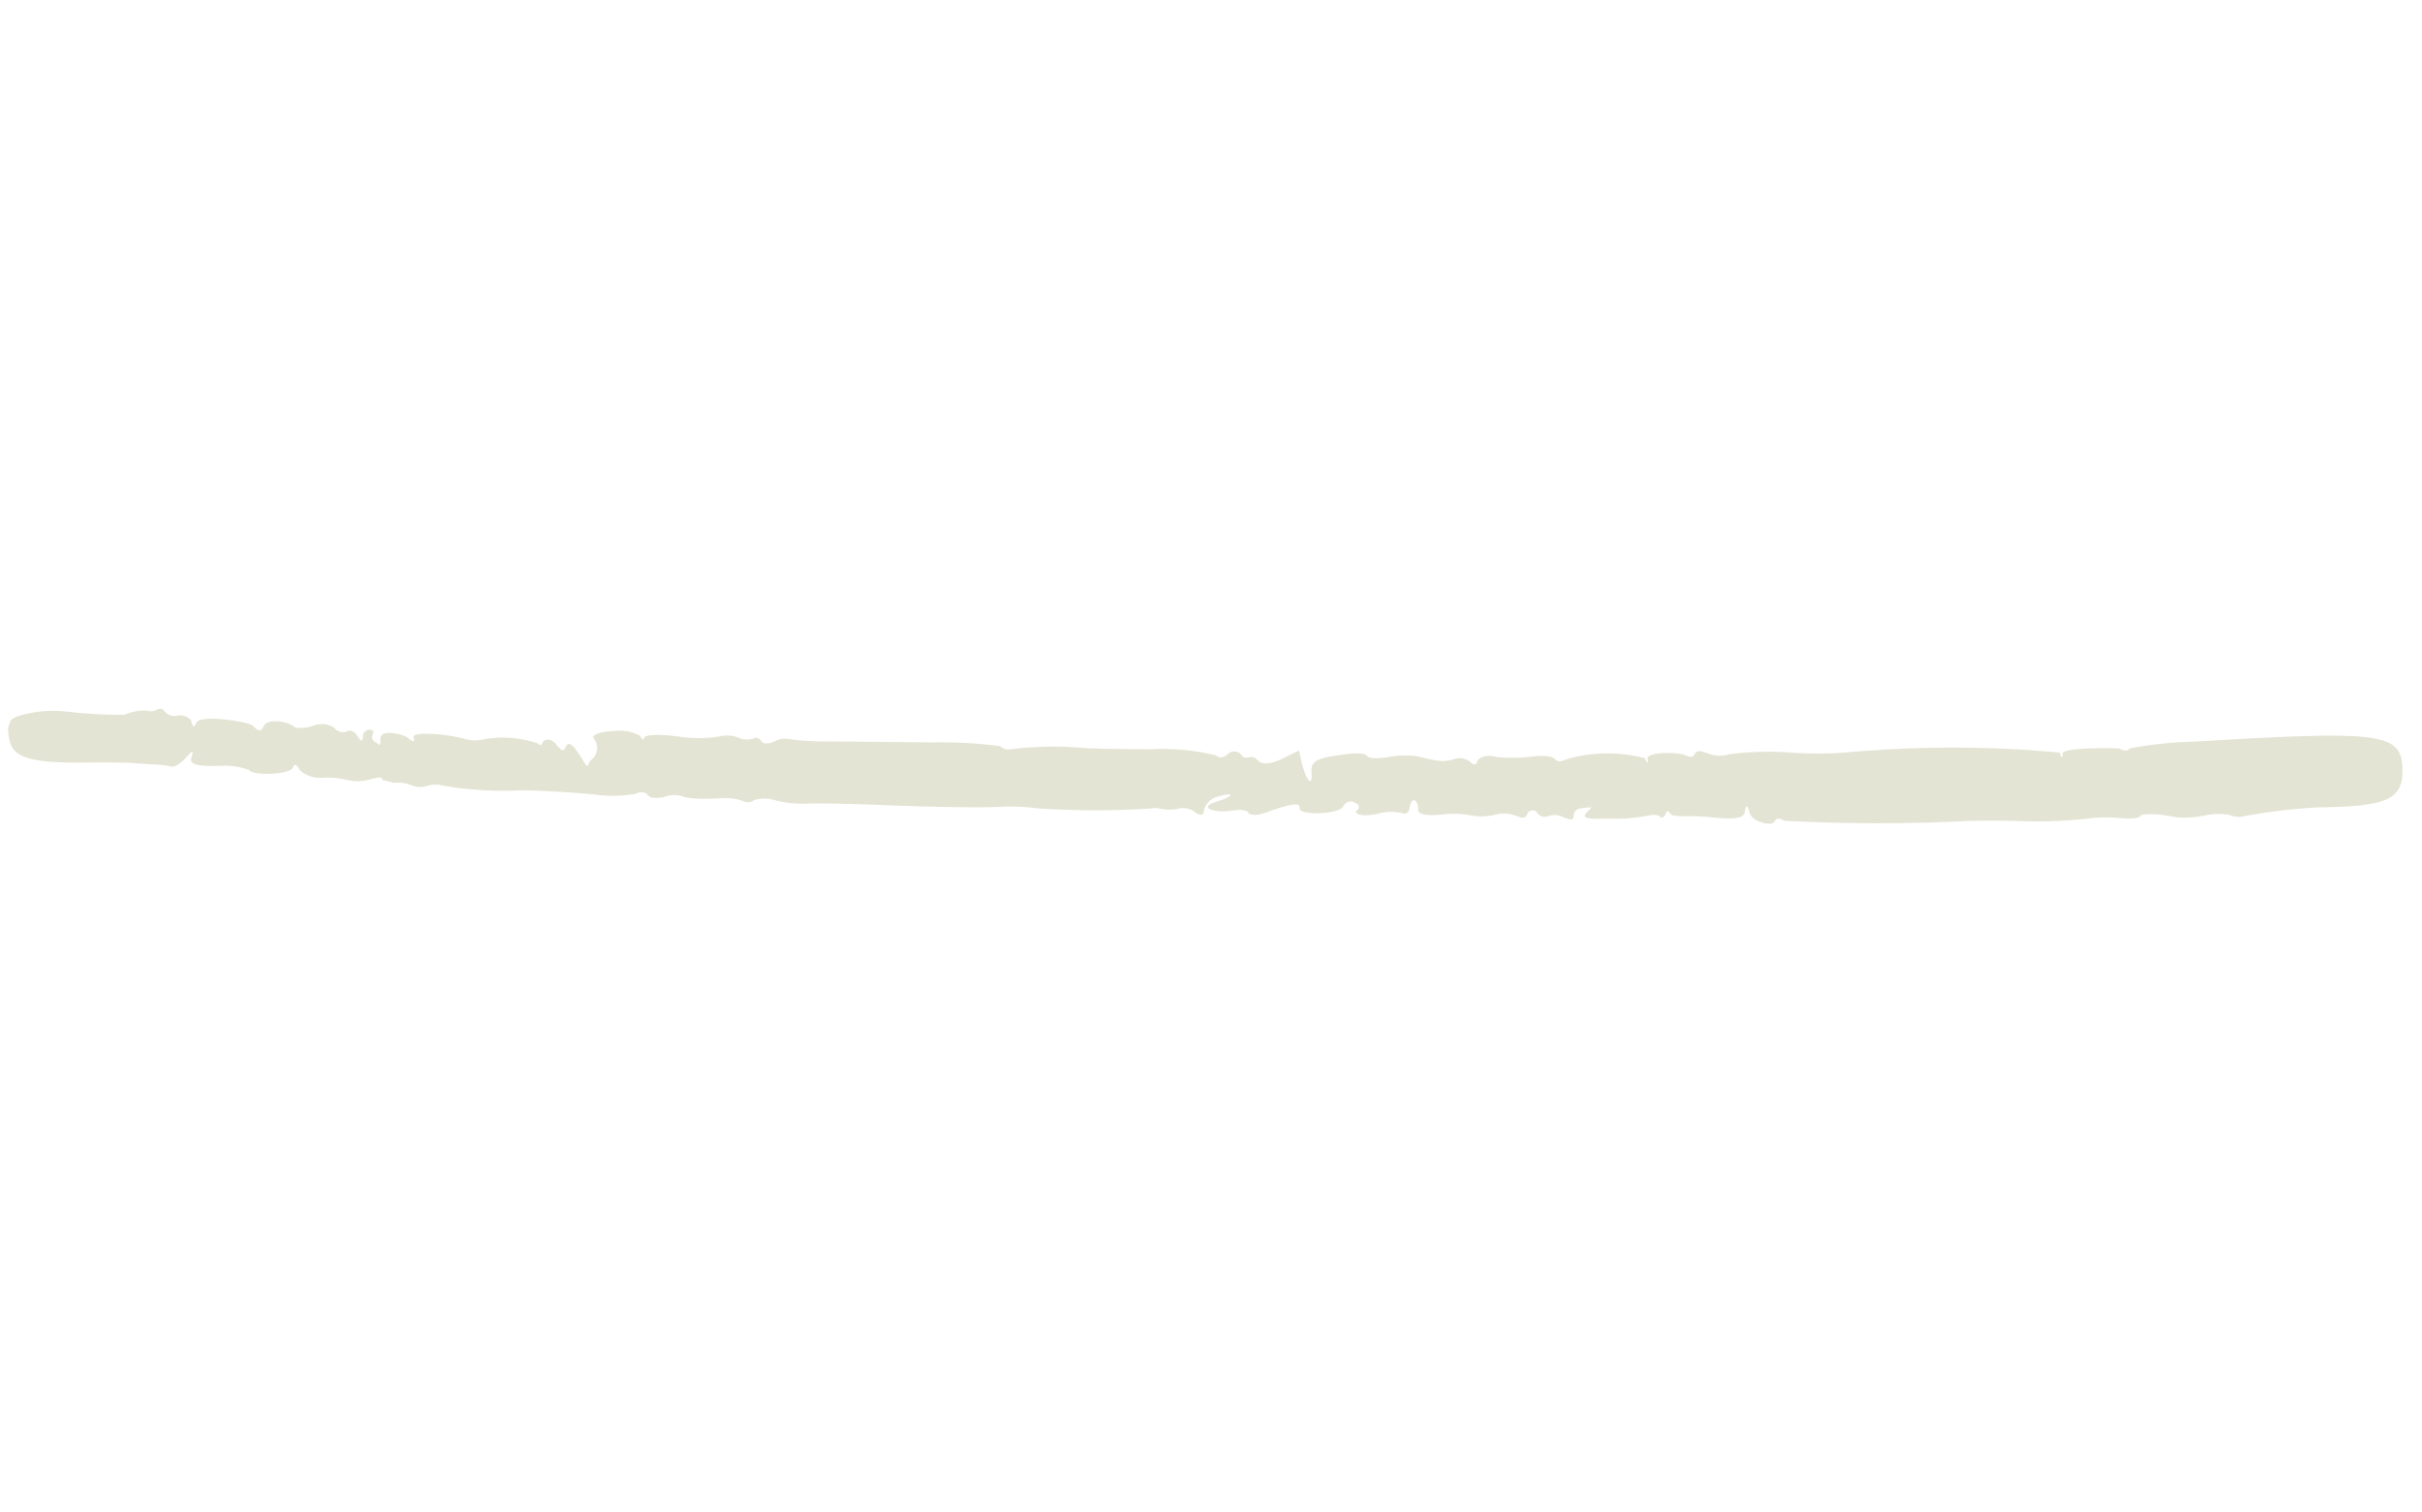 <svg width="189" height="118" viewBox="0 0 189 118" fill="none" xmlns="http://www.w3.org/2000/svg">
<g clip-path="url(#clip0_5_284)">
<path d="M9.707 55.789C8.174 55.8 6.642 55.714 5.121 55.532C3.838 55.395 2.541 55.528 1.311 55.922C0.621 56.225 0.517 56.524 0.713 57.64C0.908 58.755 1.545 59.563 6.111 59.521C8.206 59.497 10.077 59.52 10.276 59.548L11.783 59.654C12.311 59.658 12.836 59.715 13.352 59.824C13.576 59.902 14.091 59.621 14.51 59.138C14.928 58.656 15.155 58.483 14.986 58.969C14.817 59.455 14.674 59.865 17.294 59.773C18.023 59.733 18.752 59.844 19.435 60.1C19.727 60.579 22.61 60.453 22.829 59.943C23.049 59.433 23.205 59.822 23.425 60.15C23.871 60.528 24.442 60.727 25.026 60.708C25.694 60.658 26.366 60.709 27.019 60.858C27.625 61.023 28.264 61.013 28.866 60.831C29.467 60.663 29.854 60.631 29.802 60.78C29.75 60.93 30.211 60.923 30.732 61.105C31.219 61.046 31.713 61.117 32.164 61.31C32.534 61.459 32.946 61.468 33.323 61.337C33.746 61.209 34.196 61.206 34.62 61.328C36.66 61.678 38.734 61.796 40.801 61.681C42.46 61.714 44.915 61.857 46.284 62C47.369 62.16 48.471 62.148 49.553 61.966C49.955 61.77 50.366 61.788 50.561 62.066C50.757 62.343 51.231 62.299 51.756 62.231C52.166 62.056 52.619 62.009 53.055 62.097C53.502 62.253 54.023 62.434 56.283 62.3C56.851 62.257 57.423 62.328 57.963 62.509C58.102 62.591 58.262 62.63 58.422 62.618C58.583 62.607 58.737 62.546 58.862 62.445C59.379 62.285 59.932 62.287 60.446 62.452C61.287 62.67 62.156 62.761 63.024 62.722C63.711 62.668 66.815 62.745 69.819 62.87C72.823 62.995 76.439 63.04 77.837 62.983C78.91 62.911 79.988 62.95 81.053 63.098C83.943 63.29 86.843 63.293 89.734 63.107C90.048 63.045 90.373 63.057 90.681 63.144C91.175 63.231 91.682 63.207 92.166 63.075C92.39 63.054 92.615 63.082 92.827 63.156C93.038 63.229 93.232 63.348 93.395 63.503C93.767 63.632 93.916 63.684 93.947 63.234C94.019 62.97 94.162 62.73 94.361 62.54C94.559 62.351 94.806 62.22 95.073 62.161C96.376 61.777 96.37 62.152 94.93 62.572C93.489 62.991 94.604 63.505 96.192 63.263C96.817 63.145 97.364 63.252 97.424 63.441C97.484 63.629 98.094 63.674 98.671 63.456C100.865 62.671 101.477 62.591 101.42 63.115C101.362 63.64 104.506 63.604 104.827 62.92C104.865 62.841 104.918 62.77 104.985 62.713C105.051 62.655 105.128 62.612 105.212 62.586C105.296 62.56 105.384 62.552 105.471 62.562C105.558 62.572 105.641 62.6 105.717 62.644C106.089 62.774 106.147 63.087 105.883 63.246C105.619 63.406 106.011 63.836 107.5 63.517C108.116 63.328 108.772 63.31 109.397 63.465C109.732 63.582 109.959 63.41 110.015 63.011C110.07 62.611 110.236 62.376 110.409 62.478C110.582 62.58 110.69 62.869 110.66 63.194C110.631 63.518 111.189 63.713 112.488 63.579C113.285 63.476 114.094 63.503 114.882 63.659C115.488 63.756 116.107 63.73 116.704 63.582C117.286 63.437 117.899 63.489 118.448 63.729C118.745 63.833 119.006 63.923 119.173 63.563C119.195 63.485 119.237 63.414 119.296 63.358C119.355 63.303 119.429 63.265 119.508 63.249C119.587 63.233 119.67 63.24 119.745 63.268C119.821 63.297 119.887 63.346 119.936 63.41C120.022 63.552 120.154 63.66 120.311 63.714C120.467 63.769 120.638 63.767 120.793 63.708C120.997 63.63 121.216 63.599 121.434 63.616C121.652 63.634 121.862 63.701 122.051 63.812C122.498 63.967 122.795 64.071 122.801 63.696C122.806 63.321 123.009 63.098 123.608 63.056C124.208 63.013 124.371 62.903 123.878 63.359C123.385 63.816 123.67 63.957 125.405 63.891C126.42 63.942 127.438 63.875 128.438 63.691C128.989 63.548 129.475 63.592 129.548 63.743C129.62 63.894 129.808 63.834 129.937 63.585C130.065 63.337 130.08 63.174 130.312 63.465C130.545 63.755 130.759 63.62 131.02 63.711C131.969 63.675 132.919 63.712 133.862 63.822C135.481 63.967 136.106 63.85 136.164 63.326C136.221 62.801 136.359 62.765 136.536 63.455C136.713 64.145 138.292 64.528 138.472 64.13C138.652 63.732 138.924 63.91 139.246 64.064C144.057 64.316 148.877 64.318 153.689 64.07C153.689 64.07 155.585 64.019 157.567 64.081C159.258 64.151 160.951 64.097 162.633 63.92C163.567 63.78 164.514 63.759 165.453 63.855C166.263 63.928 166.949 63.874 167.015 63.687C167.08 63.5 168.265 63.453 169.857 63.798C170.571 63.85 171.289 63.804 171.991 63.662C172.655 63.507 173.343 63.49 174.012 63.612C174.357 63.766 174.744 63.797 175.109 63.701C177.037 63.347 178.986 63.117 180.943 63.011C186.432 62.955 187.638 62.37 187.464 59.754C187.29 57.138 185.233 57.05 171.165 57.886C169.492 57.924 167.825 58.1 166.181 58.412C166.103 58.636 165.654 58.605 165.494 58.466C165.334 58.326 160.906 58.333 160.949 58.809C160.992 59.285 160.832 59.145 160.726 58.731C155.33 58.237 149.9 58.223 144.5 58.691C142.899 58.843 141.288 58.856 139.685 58.73C138.096 58.619 136.5 58.666 134.919 58.871C134.366 59.044 133.769 59.014 133.237 58.787C132.79 58.631 132.418 58.502 132.263 58.825C132.109 59.148 131.872 59.108 131.55 58.953C130.582 58.616 128.411 58.739 128.565 59.254C128.72 59.768 128.487 59.478 128.342 59.176C126.314 58.64 124.177 58.678 122.167 59.286C121.852 59.47 121.478 59.465 121.344 59.251C121.21 59.036 120.45 58.94 119.663 59.042C118.716 59.166 117.757 59.183 116.806 59.094C116.062 58.834 115.334 59.126 115.267 59.437C115.2 59.749 114.964 59.709 114.718 59.455C114.549 59.321 114.349 59.231 114.136 59.193C113.923 59.155 113.704 59.172 113.499 59.24C112.697 59.505 112.299 59.45 110.609 59.029C109.837 58.928 109.053 58.952 108.288 59.1C107.45 59.227 106.752 59.193 106.693 59.005C106.633 58.816 105.911 58.732 105.074 58.859C102.675 59.154 102.26 59.387 102.346 60.338C102.432 61.29 102.046 61.197 101.631 59.754L101.373 58.575L100.017 59.234C99.163 59.648 98.476 59.702 98.145 59.335C97.813 58.969 97.512 59.115 97.475 59.102C97.437 59.089 97.035 59.284 96.842 58.881C96.777 58.809 96.698 58.75 96.611 58.71C96.523 58.669 96.427 58.646 96.33 58.644C96.233 58.642 96.137 58.659 96.047 58.696C95.957 58.732 95.875 58.787 95.807 58.856C95.491 59.165 95.103 59.197 94.895 58.957C93.189 58.541 91.43 58.38 89.676 58.479C87.007 58.471 84.688 58.416 84.576 58.378C82.645 58.203 80.7 58.242 78.775 58.492C78.64 58.505 78.503 58.489 78.375 58.444C78.246 58.4 78.129 58.328 78.031 58.233C76.279 58.004 74.513 57.907 72.747 57.942L64.965 57.869C63.828 57.897 62.691 57.837 61.563 57.689C61.17 57.609 60.761 57.675 60.413 57.875C60.011 58.07 59.549 58.077 59.415 57.862C59.388 57.806 59.351 57.756 59.304 57.714C59.258 57.673 59.204 57.641 59.145 57.62C59.086 57.6 59.024 57.591 58.962 57.595C58.899 57.599 58.839 57.614 58.782 57.642C58.393 57.772 57.968 57.744 57.599 57.565C57.112 57.38 56.58 57.356 56.078 57.495C55.027 57.651 53.959 57.646 52.91 57.481C51.554 57.301 50.418 57.325 50.303 57.536C50.188 57.747 50.199 57.834 49.894 57.393C49.259 57.077 48.544 56.959 47.84 57.055C46.817 57.117 46.153 57.346 46.311 57.611C46.422 57.741 46.504 57.895 46.55 58.06C46.596 58.225 46.606 58.399 46.578 58.569C46.551 58.739 46.487 58.9 46.391 59.043C46.295 59.186 46.17 59.306 46.023 59.395C45.828 59.956 45.841 59.918 45.39 59.175C44.939 58.431 44.401 57.699 44.156 58.284C43.91 58.869 43.668 58.365 43.3 57.986C42.931 57.606 42.481 57.7 42.365 57.911C42.25 58.123 42.235 58.285 41.989 58.032C40.589 57.544 39.084 57.439 37.629 57.727C37.217 57.817 36.79 57.812 36.382 57.711C35.19 57.296 32.101 57.057 32.268 57.535C32.436 58.012 32.151 57.871 31.831 57.592C31.511 57.313 29.672 56.84 29.685 57.64C29.698 58.441 29.542 58.051 29.332 57.936C29.271 57.916 29.215 57.882 29.168 57.838C29.122 57.793 29.086 57.739 29.063 57.679C29.04 57.619 29.03 57.554 29.035 57.49C29.04 57.426 29.059 57.363 29.091 57.307C29.169 57.083 29.208 56.971 28.797 56.954C28.722 56.958 28.649 56.979 28.583 57.014C28.517 57.05 28.46 57.099 28.415 57.16C28.37 57.22 28.339 57.289 28.324 57.363C28.308 57.436 28.309 57.512 28.326 57.586C28.222 57.884 28.209 57.922 27.88 57.43C27.55 56.938 27.2 56.984 26.986 57.118C26.823 57.159 26.652 57.151 26.493 57.096C26.335 57.041 26.195 56.94 26.093 56.807C25.851 56.647 25.573 56.549 25.285 56.521C24.996 56.494 24.705 56.538 24.436 56.649C23.99 56.799 23.517 56.849 23.05 56.794C22.521 56.275 20.891 56.042 20.595 56.651C20.299 57.26 20.104 56.982 19.722 56.64C19.34 56.297 15.644 55.763 15.348 56.373C15.053 56.981 15.021 56.593 14.902 56.217C14.778 56.066 14.615 55.953 14.431 55.889C14.247 55.825 14.05 55.813 13.859 55.854C13.669 55.904 13.468 55.897 13.282 55.832C13.096 55.767 12.934 55.648 12.817 55.49C12.658 55.226 12.407 55.348 12.37 55.335C12.333 55.322 11.892 55.629 11.57 55.475C10.932 55.417 10.291 55.525 9.707 55.789Z" fill="#E4E4D4"/>
<path d="M116.807 59.932C116.807 59.932 117.253 60.087 117.384 60.552C117.514 61.016 117.512 61.141 117.045 60.685C116.578 60.229 116.755 60.081 116.807 59.932Z" fill="#E4E4D4"/>
<path d="M110.557 60.854C110.557 60.854 111.004 61.01 111.147 61.437C111.291 61.864 111.263 62.063 110.809 61.57C110.354 61.077 110.369 60.914 110.557 60.854Z" fill="#E4E4D4"/>
<path d="M108.099 60.961C108.949 60.796 108.936 60.834 108.021 61.185C107.105 61.536 106.742 61.619 106.934 61.309C107.125 60.998 107.622 61.13 108.099 60.961Z" fill="#E4E4D4"/>
<path d="M105.99 60.184C106.325 60.301 106.474 60.353 106.195 60.674C105.915 60.996 105.78 60.907 105.668 60.868C105.558 60.712 105.492 60.53 105.476 60.34C105.48 60.09 105.705 60.043 105.99 60.184Z" fill="#E4E4D4"/>
<path d="M26.671 59.103C26.931 59.194 27.015 59.432 26.887 59.681C26.851 59.759 26.793 59.825 26.72 59.87C26.647 59.915 26.562 59.938 26.477 59.935C26.391 59.932 26.308 59.903 26.239 59.853C26.169 59.803 26.116 59.734 26.086 59.653C26.056 59.573 26.051 59.485 26.07 59.402C26.09 59.318 26.133 59.242 26.196 59.183C26.258 59.124 26.337 59.085 26.421 59.071C26.506 59.057 26.593 59.068 26.671 59.103Z" fill="#E4E4D4"/>
</g>
<defs>
<clipPath id="clip0_5_284">
<rect width="177.758" height="62.062" fill="white" transform="translate(167.86 117.095) rotate(-160.79)"/>
</clipPath>
</defs>
</svg>
